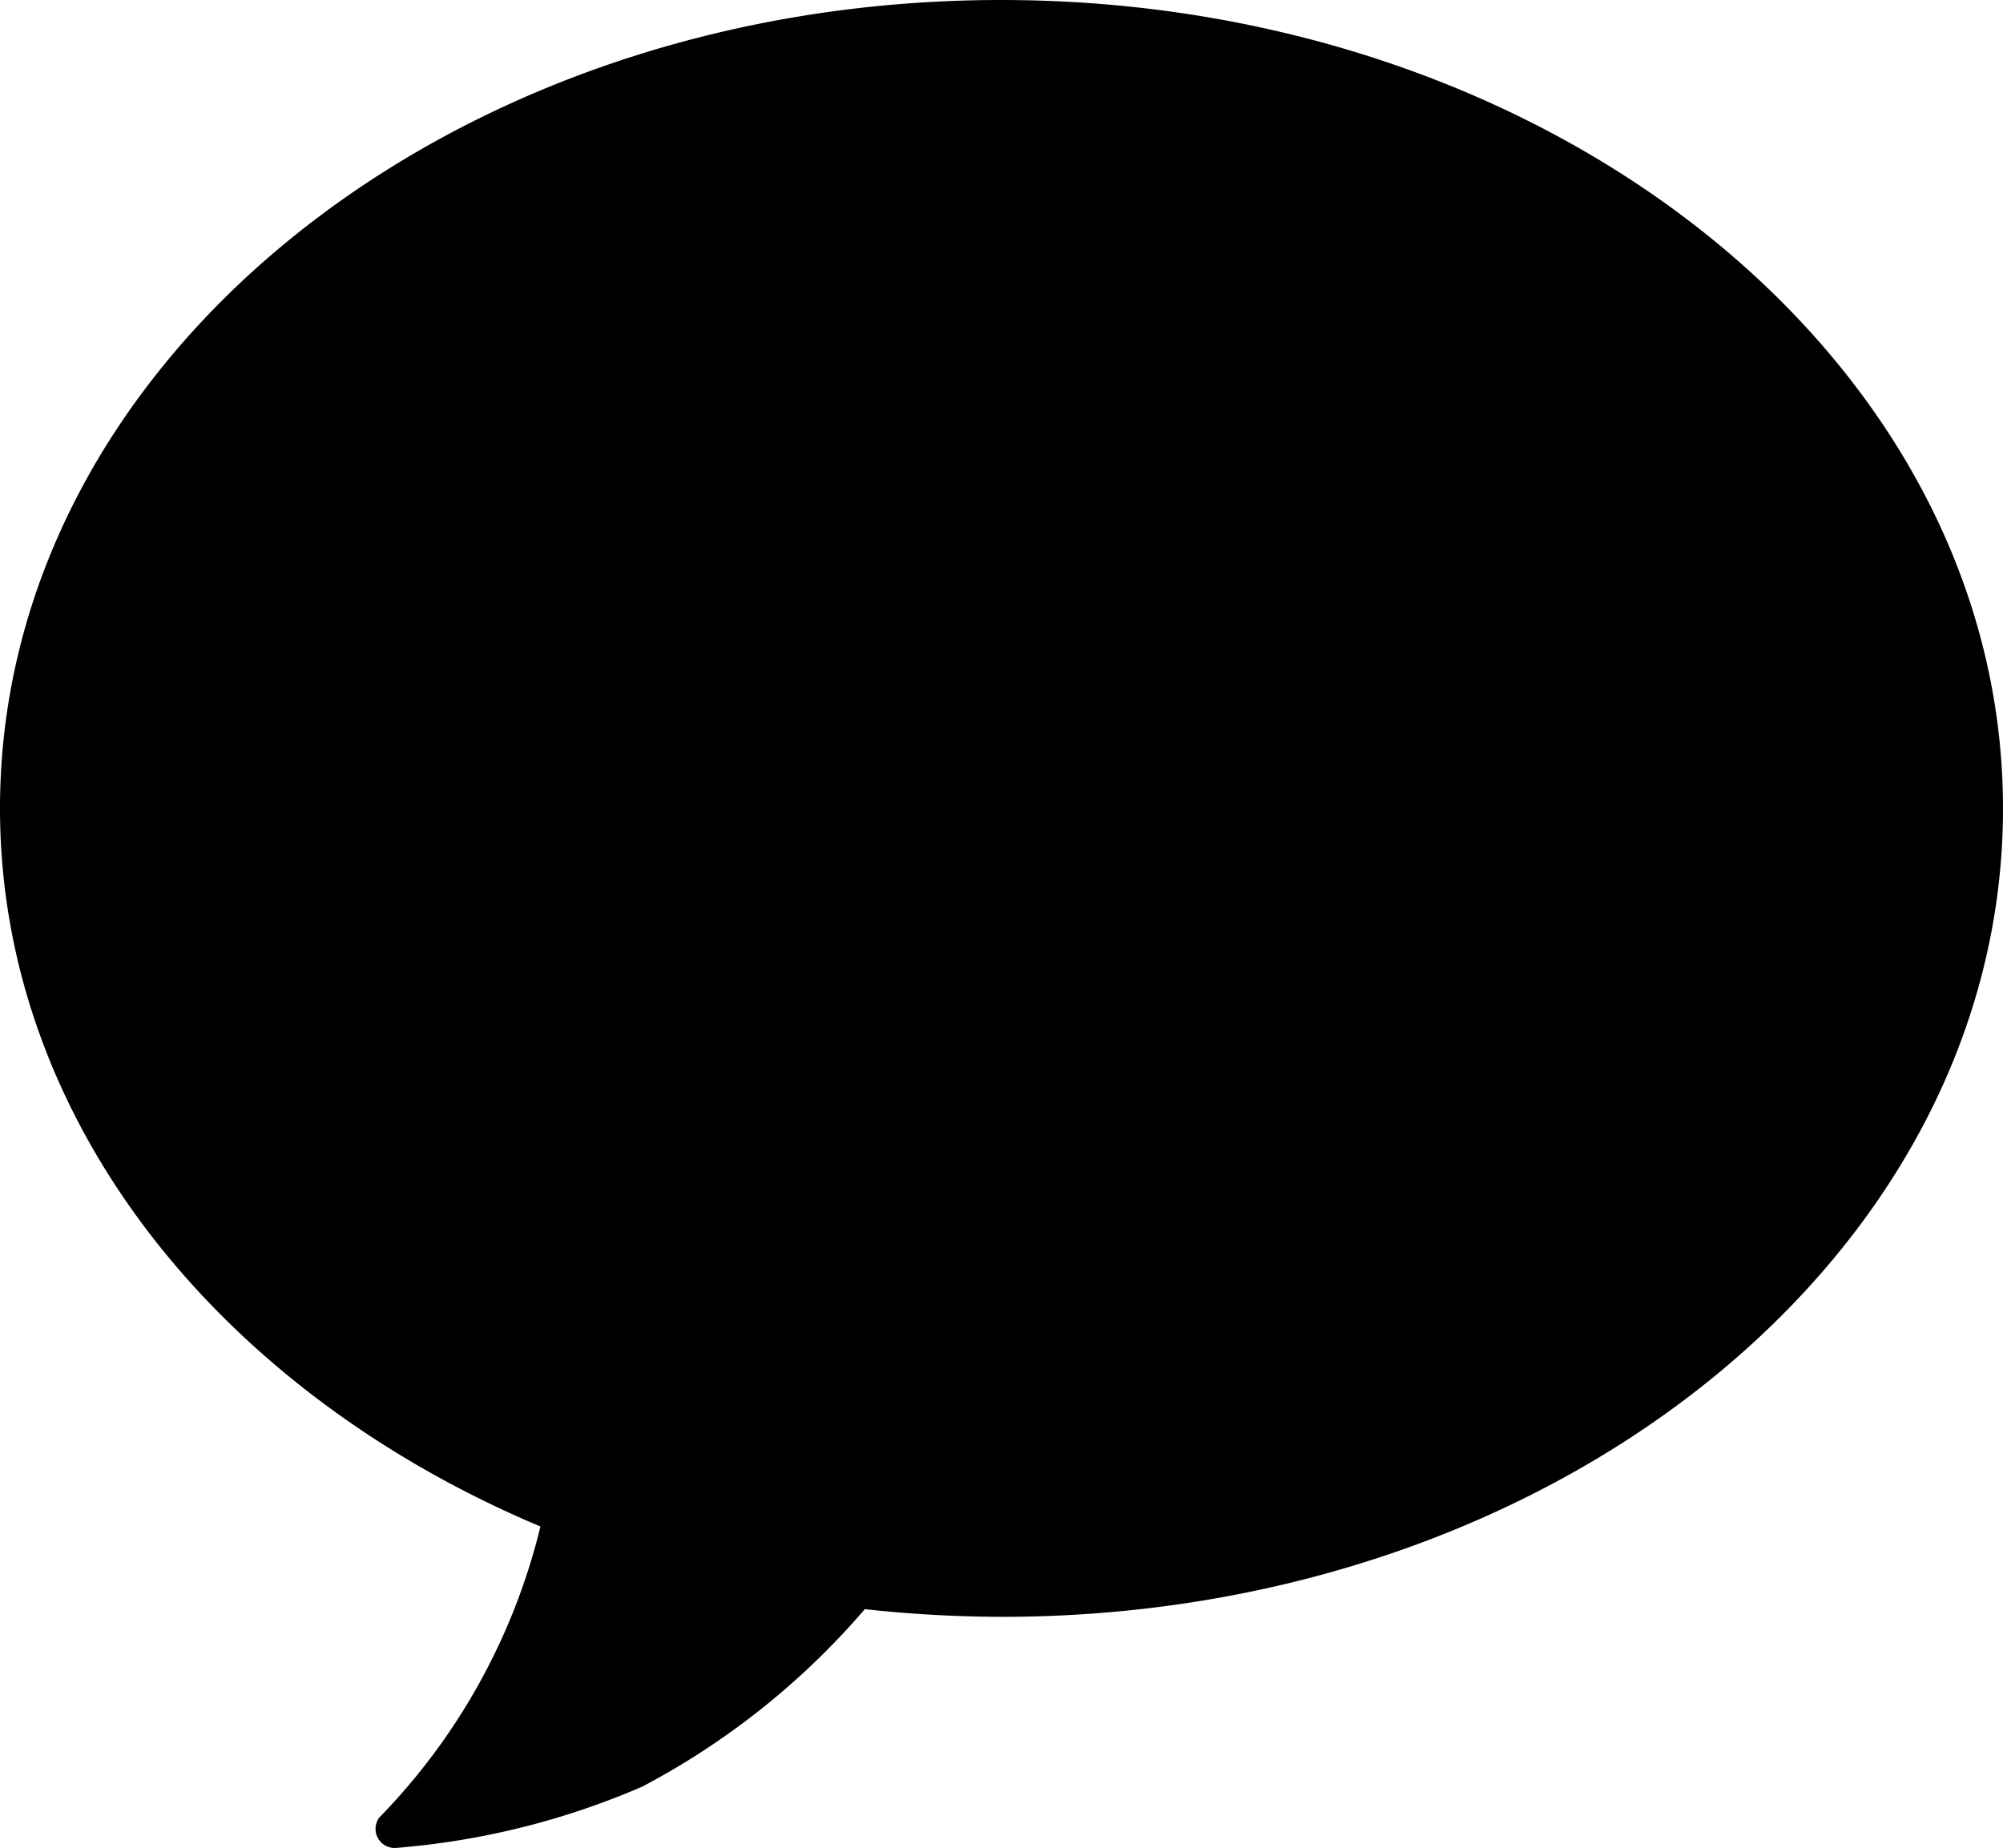 <svg xmlns="http://www.w3.org/2000/svg" width="24.539" height="22.641" viewBox="0 0 24.539 22.641">
  <path id="Icon_ionic-ios-text" data-name="Icon ionic-ios-text" d="M15.639,4.5C8.864,4.5,3.375,8.934,3.375,14.405c0,3.826,2.689,7.146,6.621,8.8a7.705,7.705,0,0,1-1.975,3.567.234.234,0,0,0,.212.371,9.486,9.486,0,0,0,3.007-.749,9.3,9.3,0,0,0,2.73-2.176,15.7,15.7,0,0,0,1.68.094c6.774,0,12.264-4.434,12.264-9.905S22.413,4.5,15.639,4.5Z" transform="translate(-3.375 -4.5)"/>
</svg>
